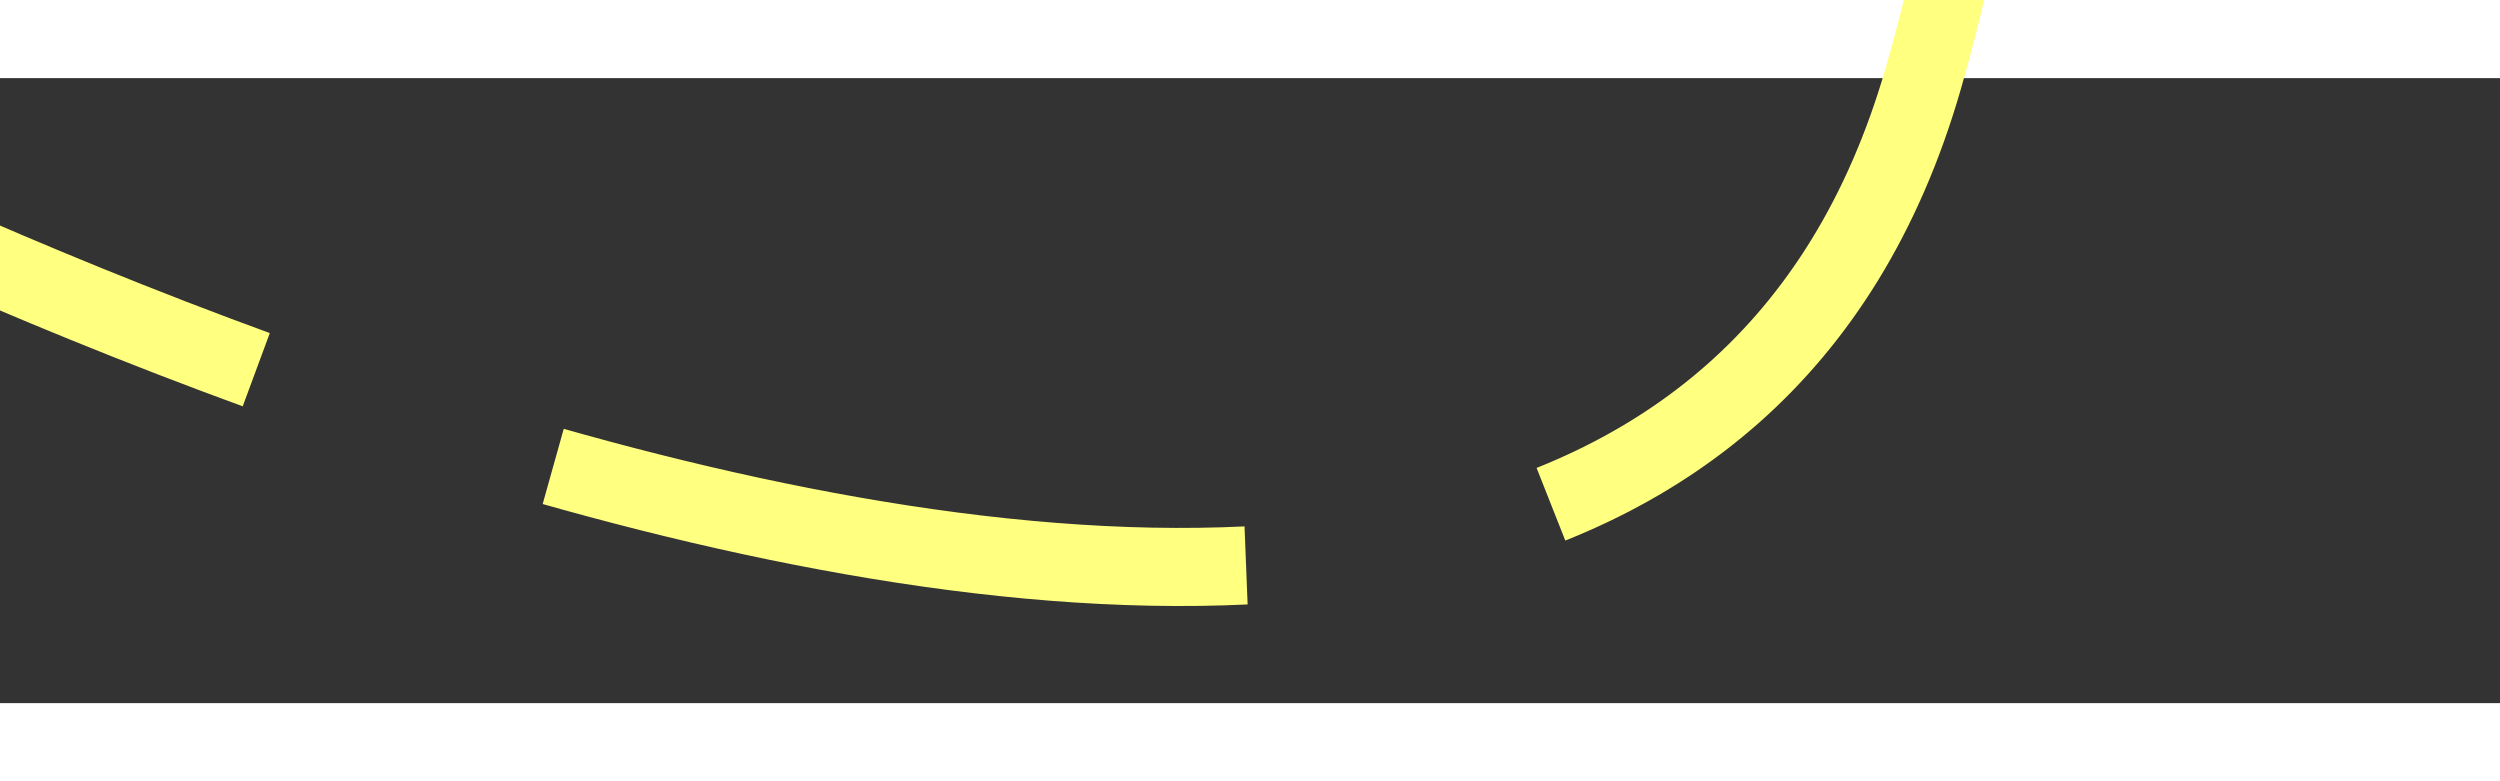 ﻿<?xml version="1.0" encoding="utf-8"?>
<svg version="1.1" xmlns:xlink="http://www.w3.org/1999/xlink" width="32px" height="10px" preserveAspectRatio="xMinYMid meet" viewBox="294 15731  32 8" xmlns="http://www.w3.org/2000/svg">
  <rect x="294" y="15731" width="32" height="8" fill="#333333" stroke="none"/>
  <g transform="matrix(-0.035 -0.999 0.999 -0.035 -15404.596 16593.955 )">
    <path d="M 6.97 73.333  C 6.97 73.333  -7.848 98.333  6 102.879  C 19.848 107.424  34.242 97.576  34.242 97.576  L 92.198 4.846  " stroke-width="1" stroke-dasharray="9,4" stroke="#ffff80" fill="none" transform="matrix(1 0 0 1 306 15647 )" />
    <path d="M 97.011 9.033  L 94.848 0.606  L 86.326 2.355  L 97.011 9.033  Z " fill-rule="nonzero" fill="#ffff80" stroke="none" transform="matrix(1 0 0 1 306 15647 )" />
  </g>
</svg>